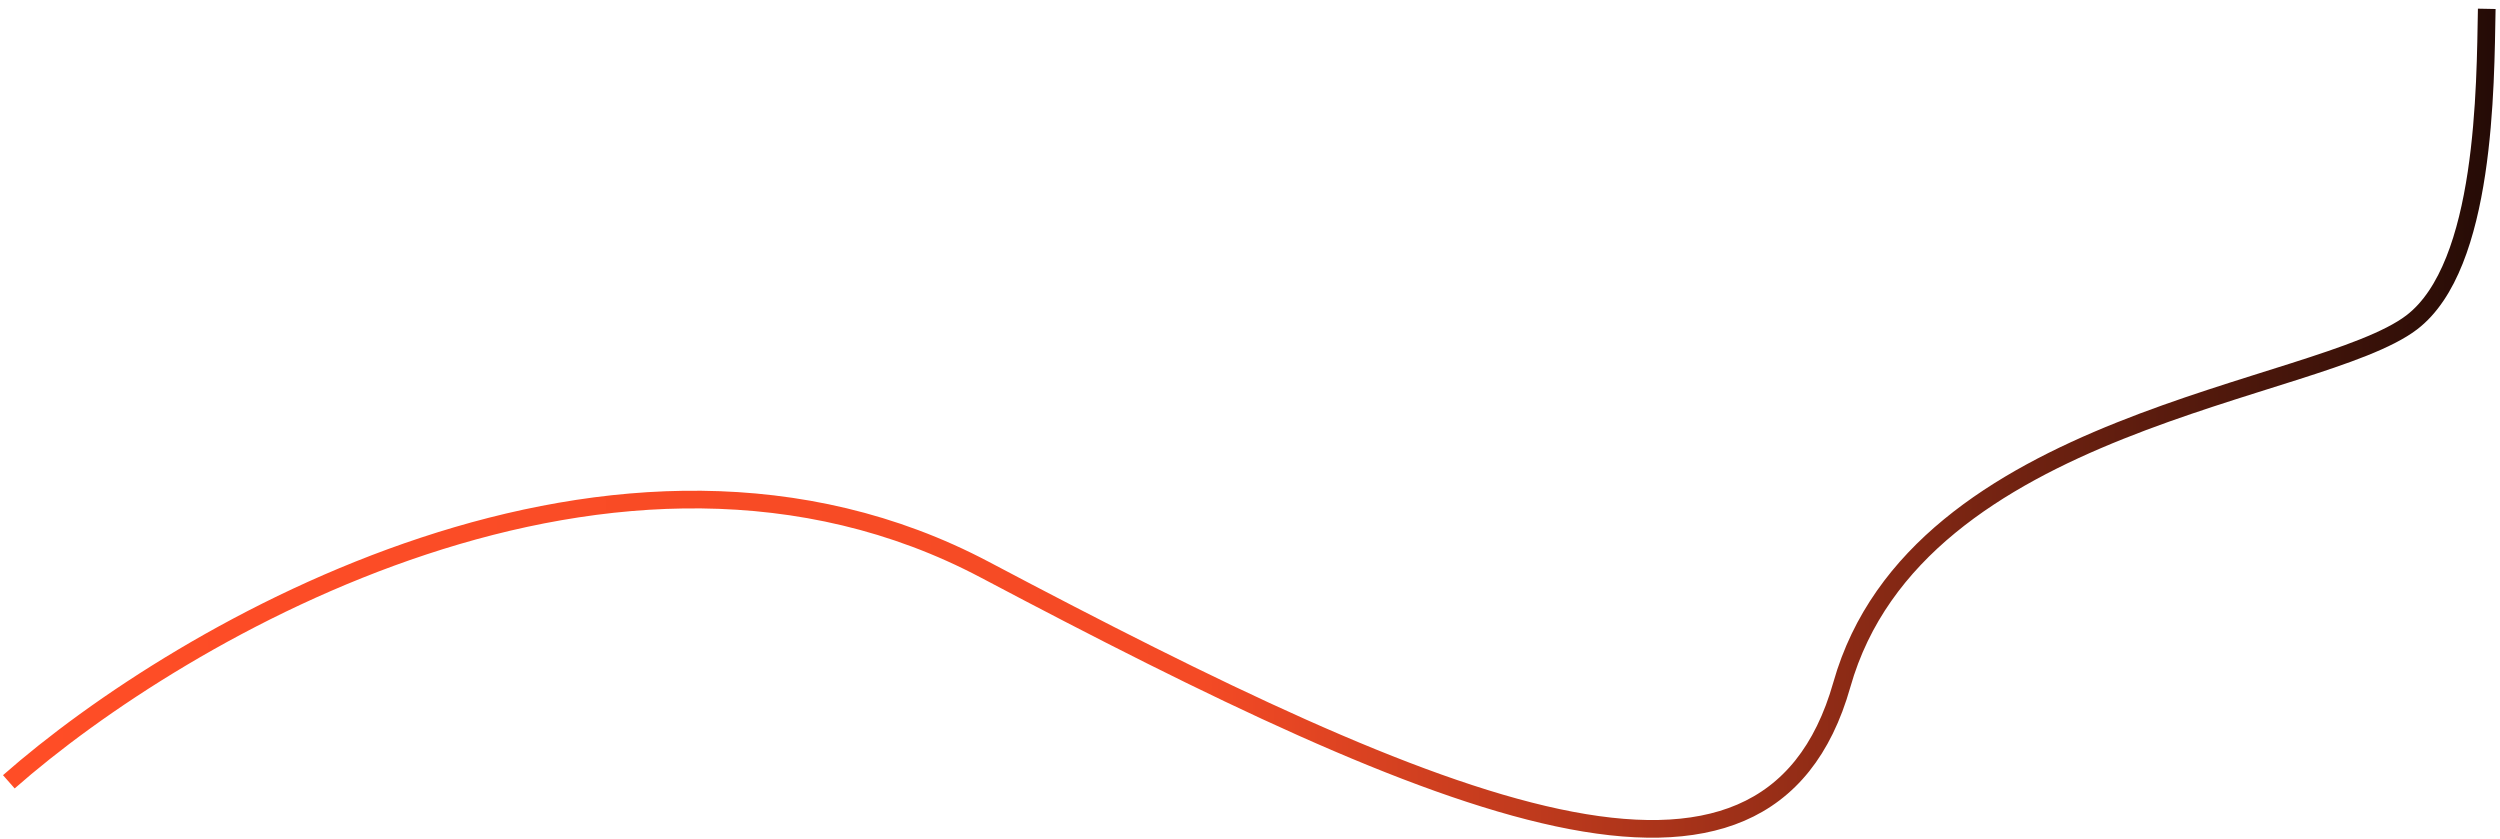 <svg width="283" height="95" viewBox="0 0 283 95" fill="none" xmlns="http://www.w3.org/2000/svg">
<path d="M1 88.5C20.5 71.333 69.9 42.5 111.5 64.5C163.5 92 200 107.5 208.5 77.5C217 47.5 262.5 44.5 273 36.5C281.4 30.1 281.333 9.667 281.5 1" stroke="url(#paint0_linear_344_602)" stroke-width="2"/>
<defs>
<linearGradient id="paint0_linear_344_602" x1="1" y1="47.414" x2="308" y2="47.414" gradientUnits="userSpaceOnUse">
<stop stop-color="#FF4D26"/>
<stop offset="0.44" stop-color="#F44A25"/>
<stop offset="1"/>
</linearGradient>
</defs>
</svg>
